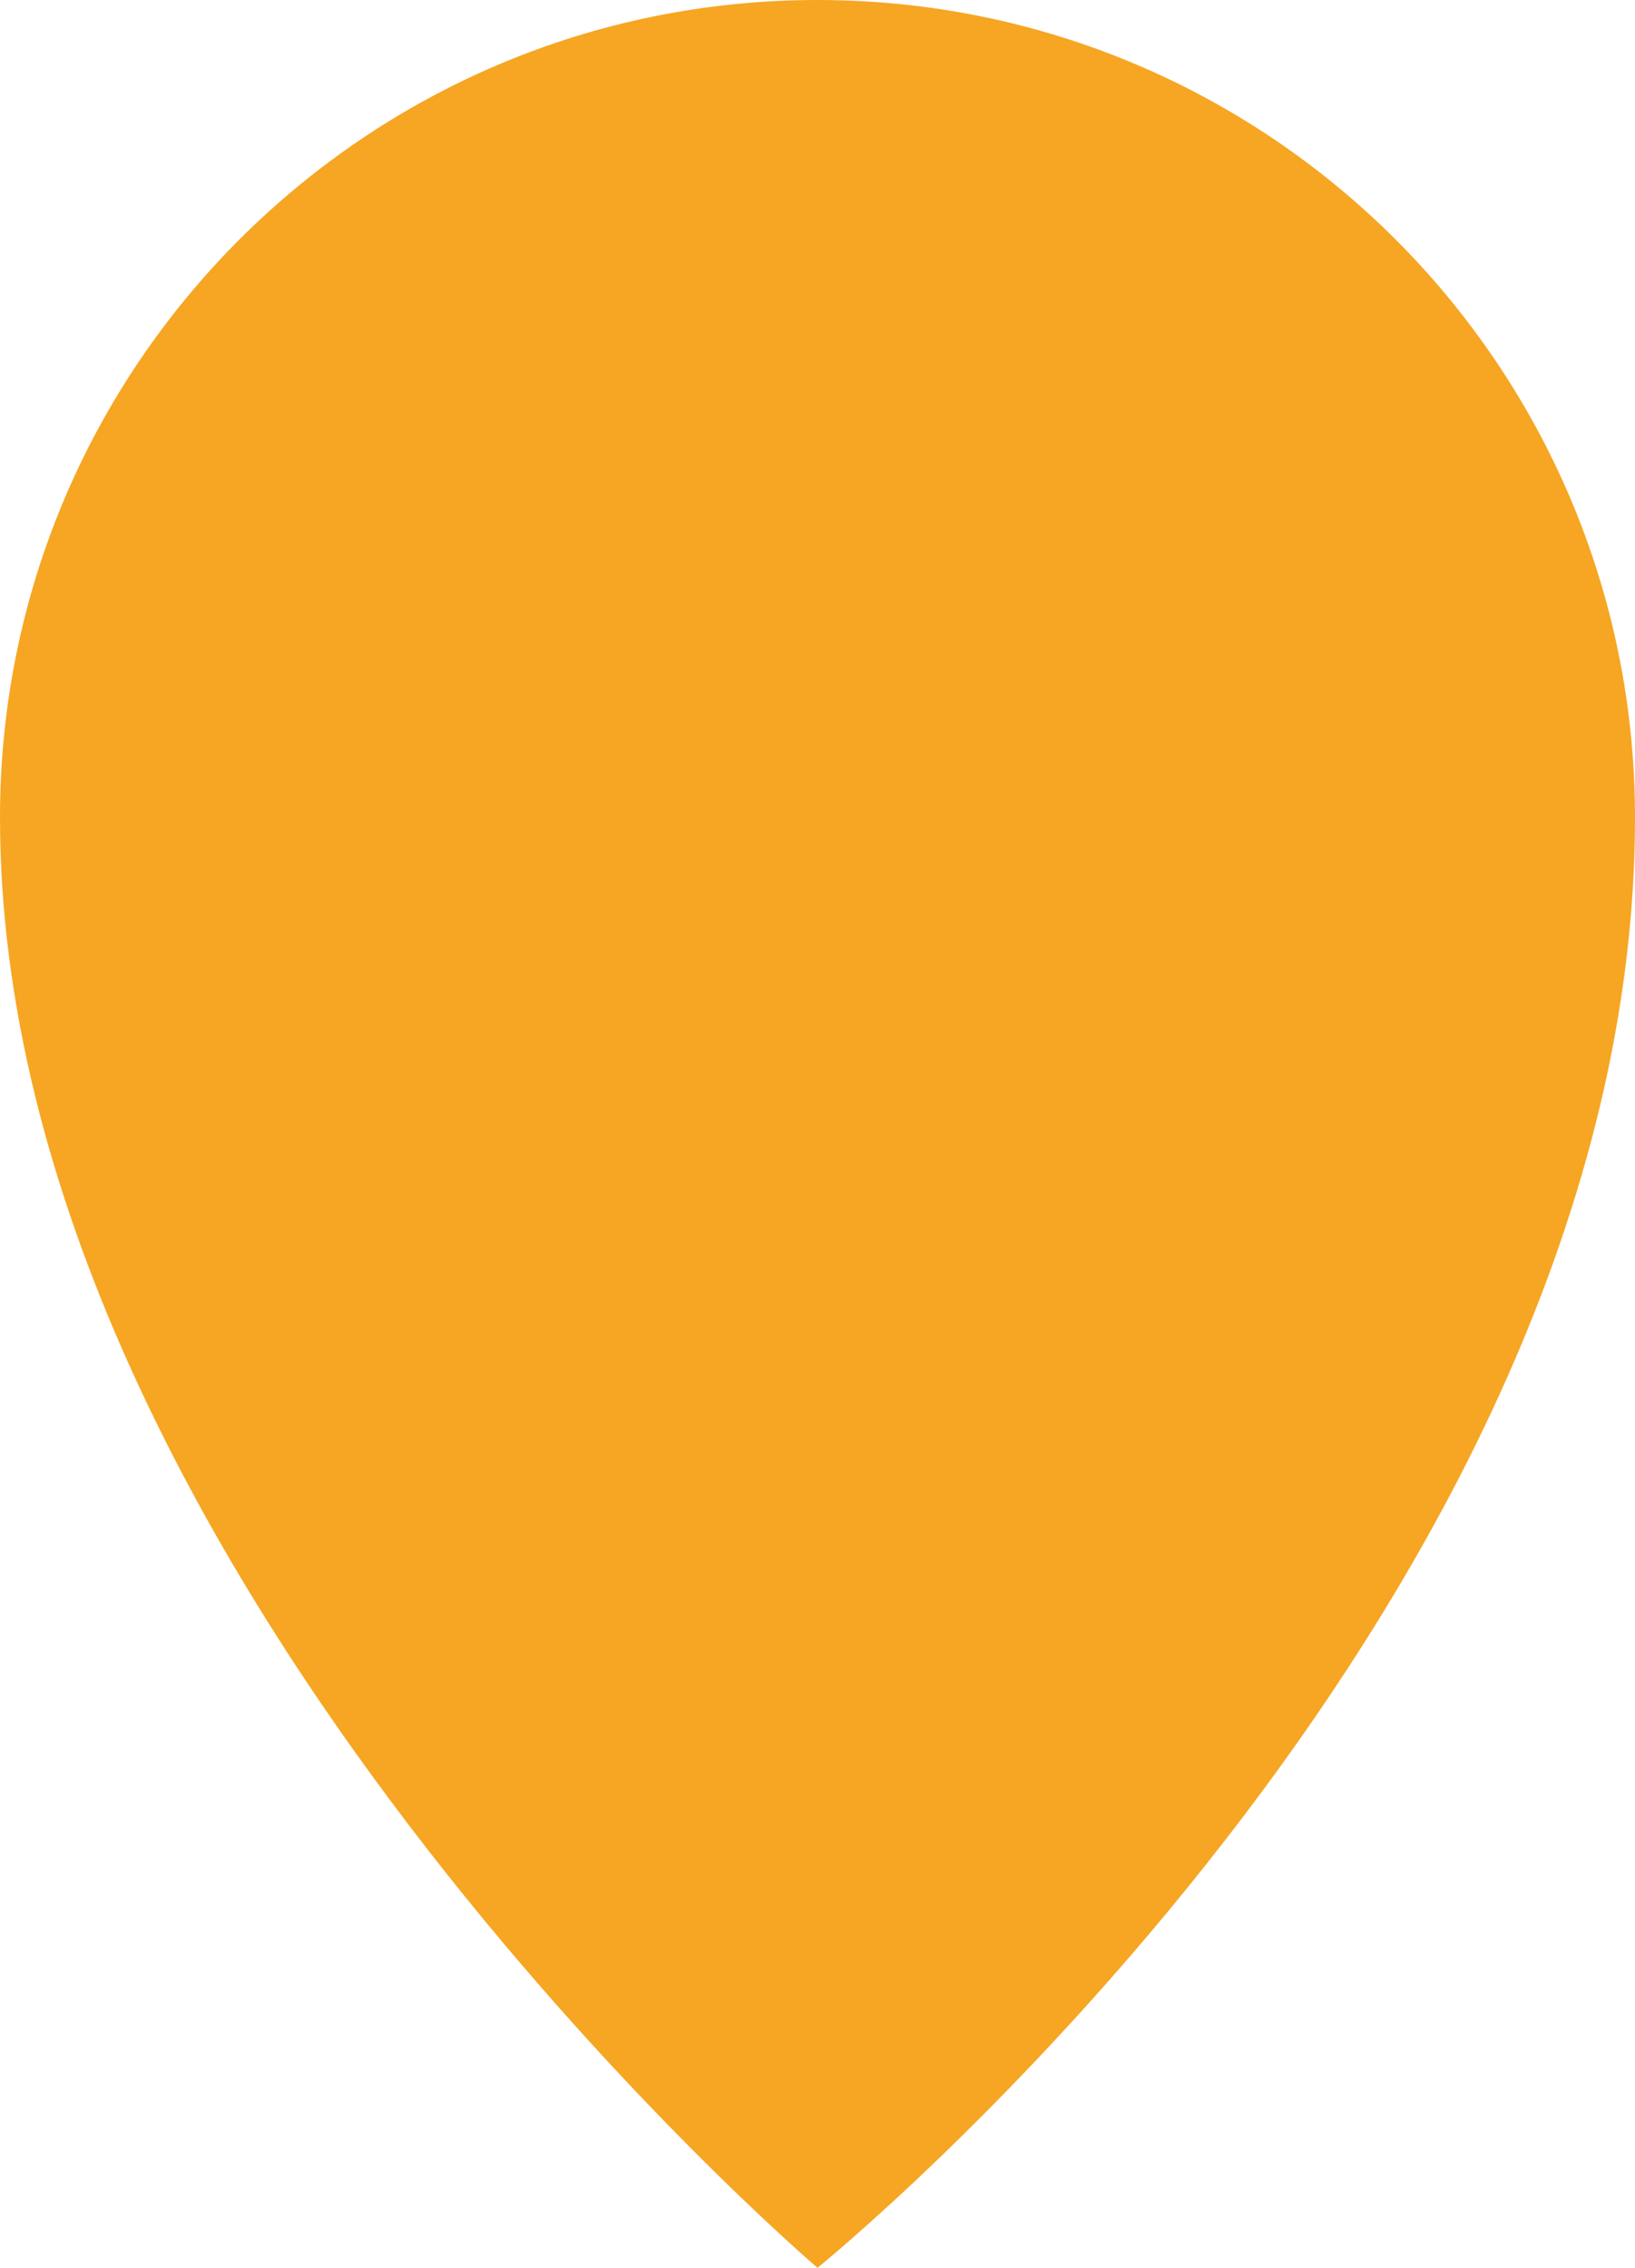 <?xml version="1.0" encoding="UTF-8" standalone="no"?>
<svg width="31px" height="43px" viewBox="0 0 31 43" version="1.1" xmlns="http://www.w3.org/2000/svg" xmlns:xlink="http://www.w3.org/1999/xlink" xmlns:sketch="http://www.bohemiancoding.com/sketch/ns">
    <!-- Generator: Sketch 3.3.2 (12043) - http://www.bohemiancoding.com/sketch -->
    <title>tag-icon</title>
    <desc>Created with Sketch.</desc>
    <defs></defs>
    <g id="Page-1" stroke="none" stroke-width="1" fill="none" fill-rule="evenodd" sketch:type="MSPage">
        <g id="checkin-copy-5" sketch:type="MSArtboardGroup" transform="translate(-464, -890)" fill="#F6A623">
            <path d="M479.5,933 C479.5,933 495,920.472 495,905.5 C495,896.94 488.06,890 479.5,890 C470.94,890 464,896.94 464,905.5 C464,919.777 479.5,933 479.5,933 Z" id="tag-icon" sketch:type="MSShapeGroup"></path>
        </g>
    </g>
</svg>